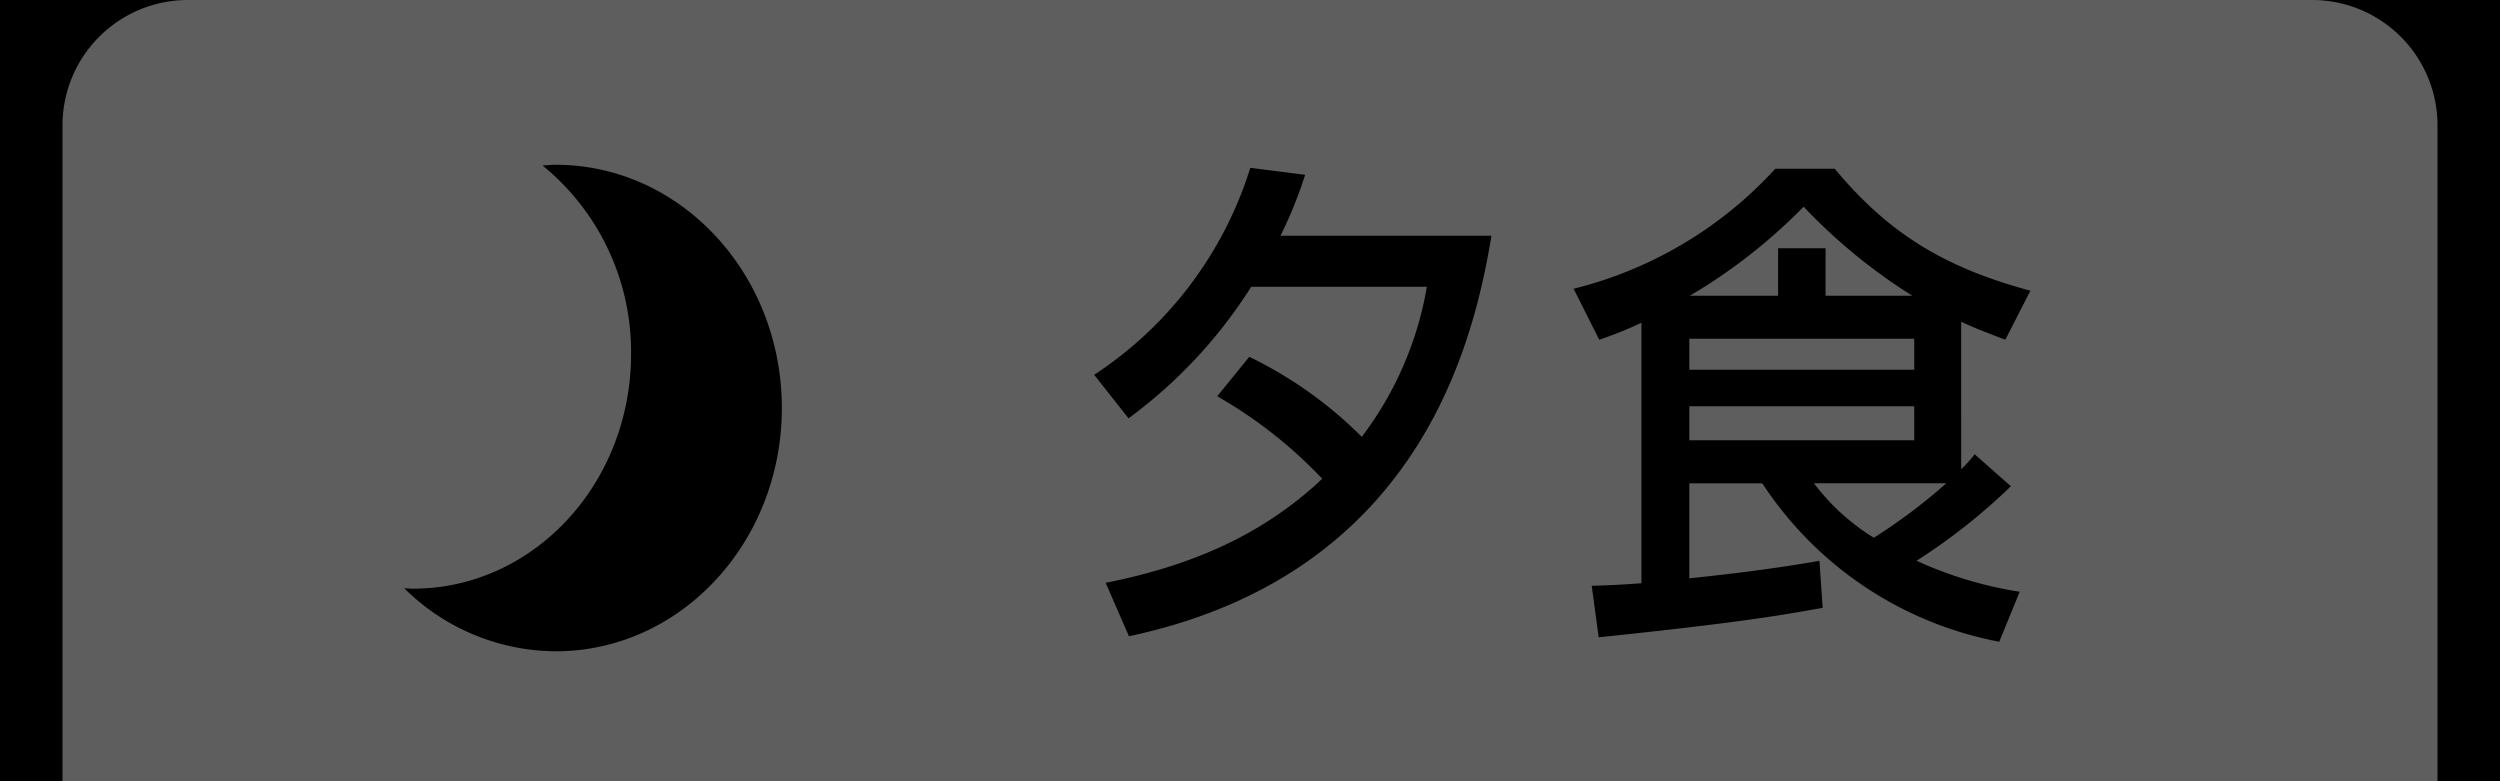 <svg xmlns="http://www.w3.org/2000/svg" width="160" height="50" viewBox="0 0 160 50"><defs><style>.a{fill:#5f5e5e;}</style></defs><path d="M0,0H160V50H0Z"/><path class="a" d="M472,50V8a8.024,8.024,0,0,0-8-8H328a8.024,8.024,0,0,0-8,8V50" transform="translate(-316)"/><path d="M-23.751-12.64A29.2,29.2,0,0,1-17.03-7.36C-20.985-3.616-25.714-1.728-30.889-.7L-29.4,2.72C-11.2-1.152-7.424-15.424-6.2-22.912h-13.5a27.775,27.775,0,0,0,1.576-3.9l-3.509-.448a24.558,24.558,0,0,1-9.993,13.248l2.2,2.784a30.976,30.976,0,0,0,7.851-8.416h11.242a21.984,21.984,0,0,1-4.164,9.6,26.607,26.607,0,0,0-7.2-5.12Zm47.613-4.768c.833.384,1.4.608,2.825,1.152l1.606-3.136c-5.413-1.472-9.011-3.584-12.52-7.808H11.967A25.928,25.928,0,0,1-.941-19.52L.7-16.256A25.342,25.342,0,0,0,3.4-17.344V-.672c-1.4.1-1.993.128-3.182.16l.446,3.3C9.914,1.824,12.532,1.344,15,.9l-.208-3.008c-2.736.48-5.532.832-8.327,1.12v-6.08h4.669A23.329,23.329,0,0,0,26.3,3.072l1.309-3.2a24.967,24.967,0,0,1-6.6-1.984A38.261,38.261,0,0,0,27.045-6.88l-2.32-2.048a8.136,8.136,0,0,1-.862.96Zm-3,3.072H6.465V-16.32H20.859Zm0,4.512H6.465V-12H20.859Zm-5.68-9.248v-3.04H12.145v3.04H6.494a35.128,35.128,0,0,0,7.286-5.7,35.569,35.569,0,0,0,6.959,5.7Zm7.732,12a36.248,36.248,0,0,1-4.639,3.488,13.955,13.955,0,0,1-3.836-3.488Z" transform="translate(101.652 38)"/><path d="M1354.566,61.546c-.284,0-.562.028-.843.046a15.373,15.373,0,0,1,5.666,12.062c0,8.3-6.251,15.022-13.961,15.022-.189,0-.371-.022-.557-.03a13.85,13.85,0,0,0,9.7,4.036c7.991,0,14.468-6.97,14.468-15.568S1362.557,61.546,1354.566,61.546Z" transform="translate(-1319.001 -51)"/></svg>